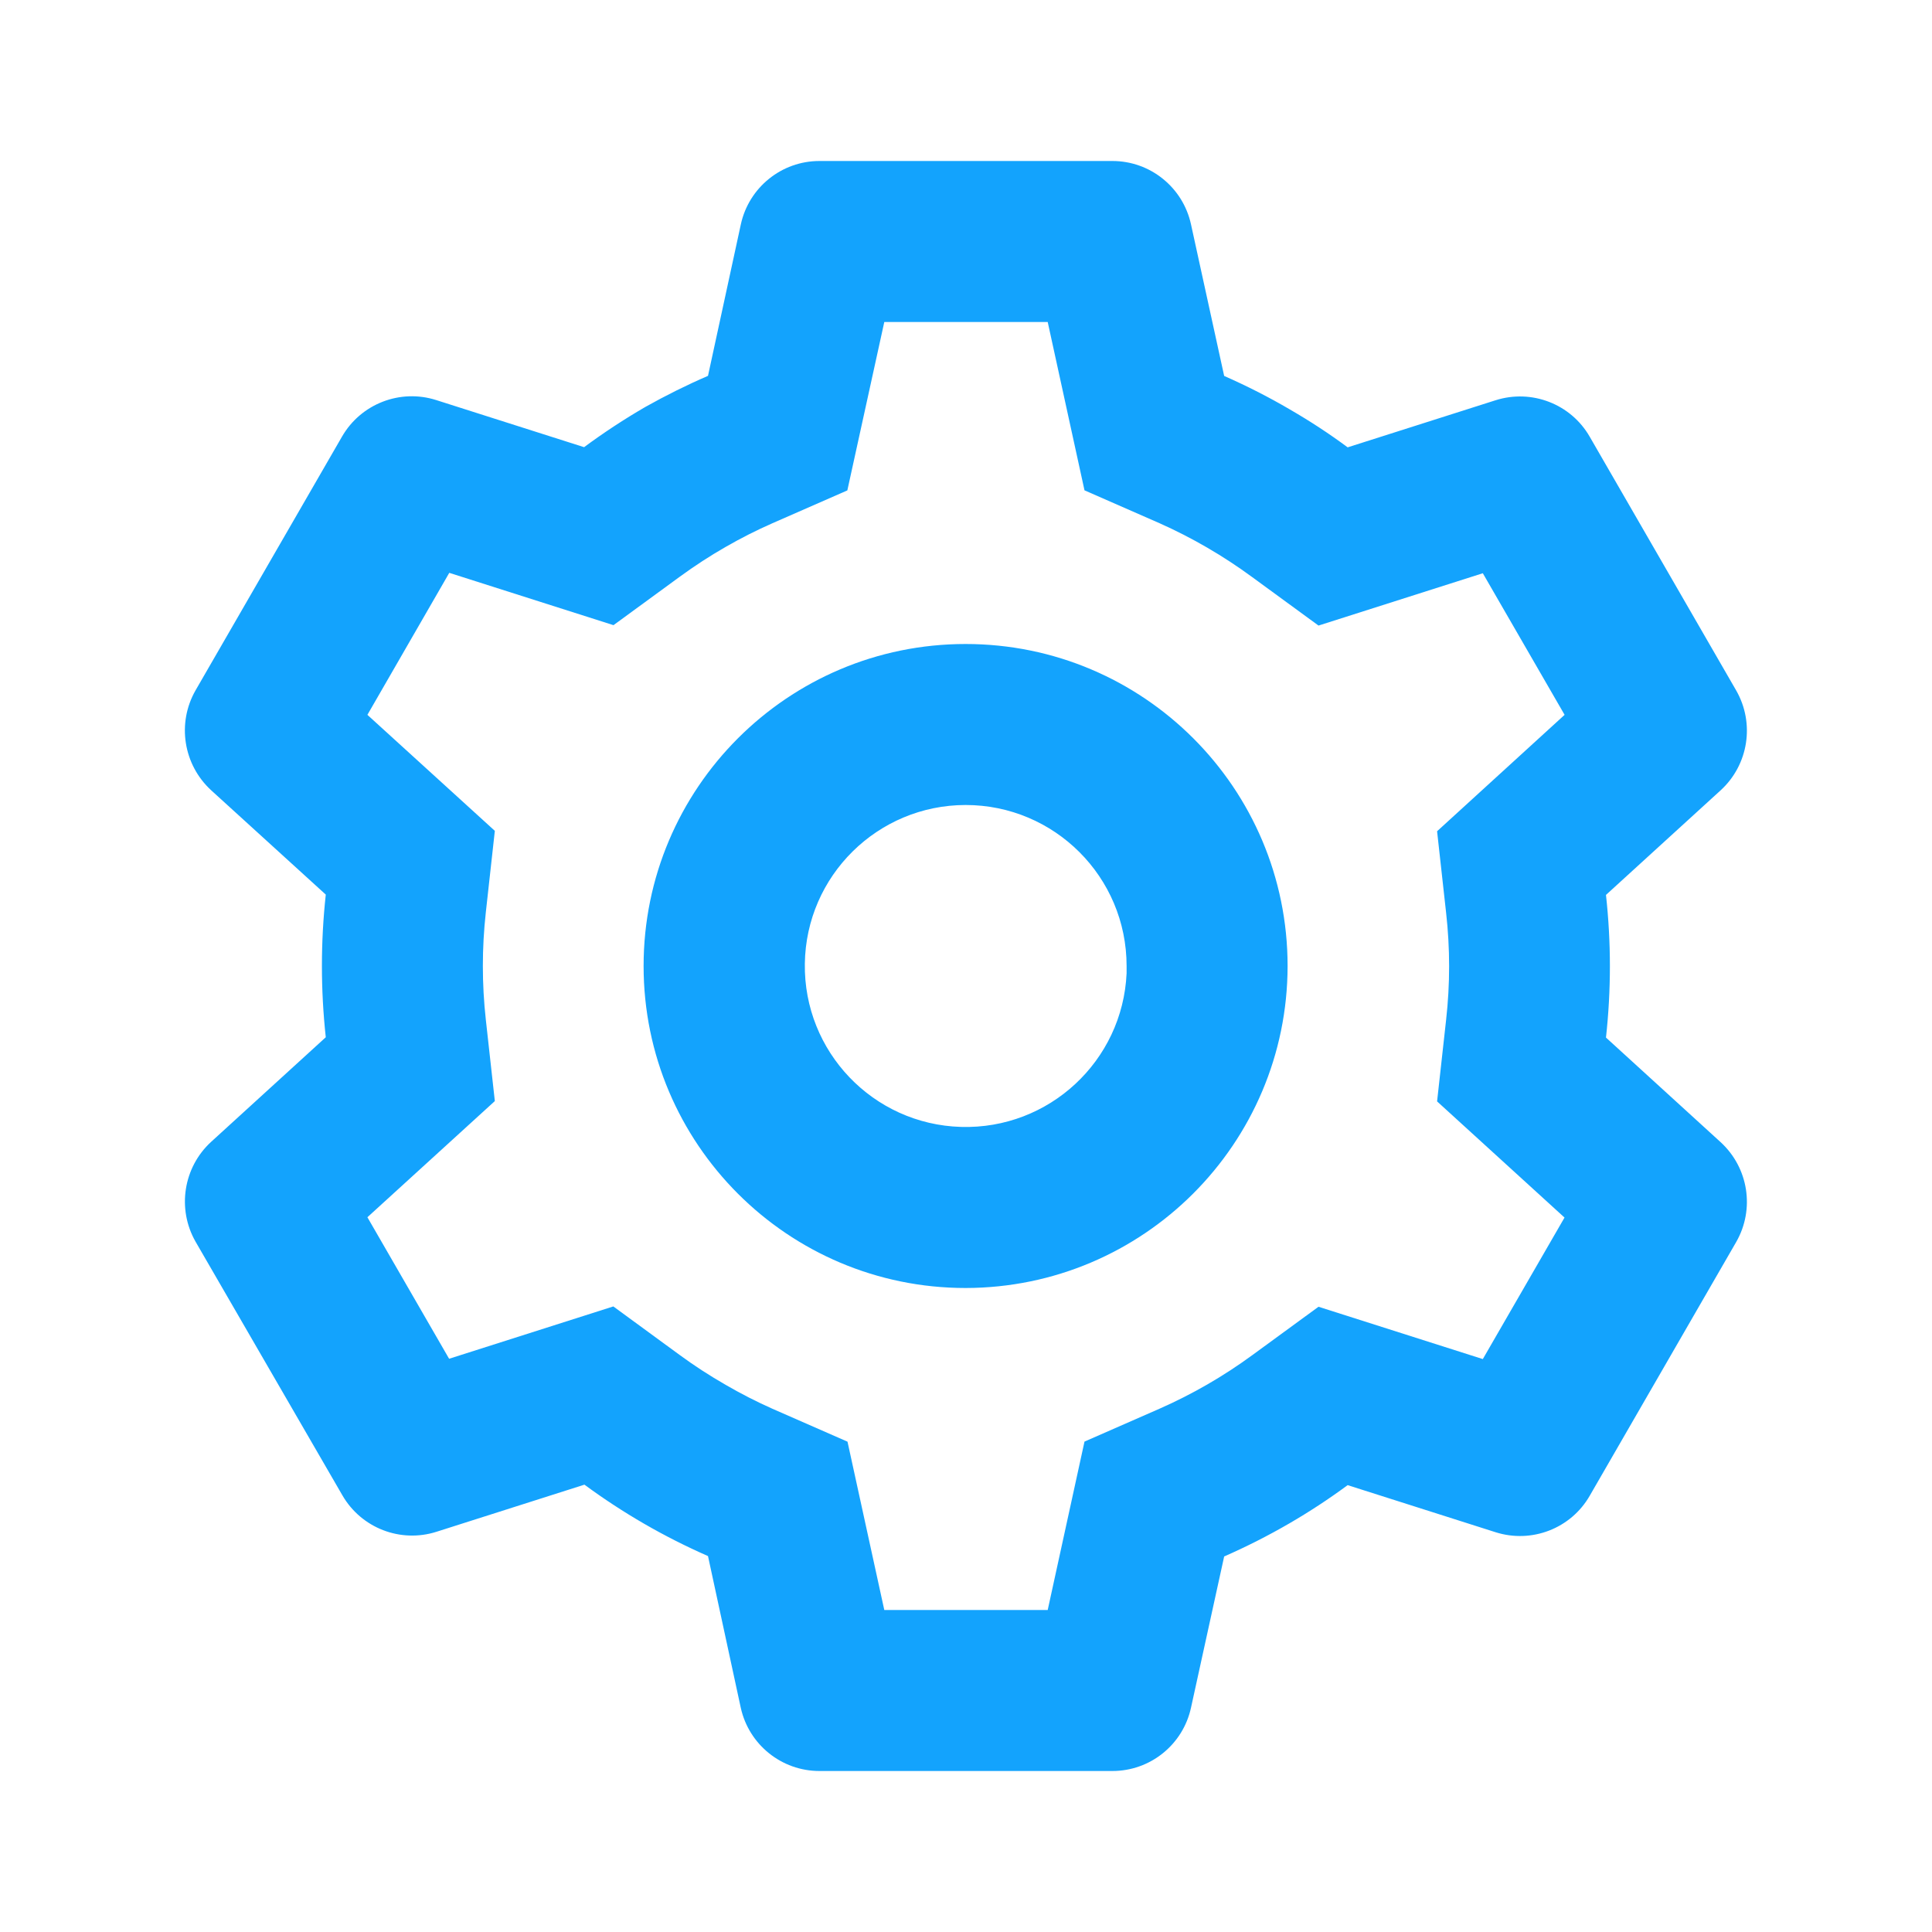 <svg width="24" height="24" viewBox="0 0 24 24" fill="none" xmlns="http://www.w3.org/2000/svg">
<path d="M13.819 22H10.179C9.71 22 9.303 21.673 9.202 21.214L8.795 19.33C8.252 19.092 7.738 18.795 7.26 18.443L5.423 19.028C4.975 19.171 4.488 18.982 4.253 18.575L2.429 15.424C2.197 15.017 2.277 14.502 2.622 14.185L4.047 12.885C3.983 12.296 3.983 11.702 4.047 11.113L2.622 9.816C2.277 9.498 2.196 8.984 2.429 8.576L4.249 5.423C4.484 5.016 4.971 4.827 5.419 4.97L7.256 5.555C7.5 5.374 7.755 5.207 8.017 5.055C8.27 4.913 8.529 4.784 8.795 4.669L9.203 2.787C9.303 2.328 9.71 2 10.179 2H13.819C14.289 2 14.695 2.328 14.795 2.787L15.207 4.67C15.488 4.794 15.762 4.933 16.026 5.088C16.273 5.231 16.512 5.387 16.741 5.557L18.579 4.972C19.027 4.83 19.514 5.018 19.748 5.425L21.568 8.578C21.801 8.985 21.721 9.5 21.375 9.817L19.95 11.117C20.015 11.706 20.015 12.3 19.95 12.889L21.375 14.189C21.721 14.507 21.801 15.021 21.568 15.428L19.748 18.581C19.514 18.988 19.027 19.176 18.579 19.034L16.741 18.449C16.509 18.62 16.267 18.779 16.017 18.924C15.755 19.076 15.485 19.213 15.207 19.335L14.795 21.214C14.695 21.673 14.289 22 13.819 22ZM7.619 16.229L8.439 16.829C8.624 16.965 8.817 17.09 9.016 17.204C9.204 17.313 9.397 17.412 9.595 17.5L10.528 17.909L10.985 20H13.015L13.472 17.908L14.405 17.499C14.813 17.319 15.199 17.096 15.558 16.833L16.379 16.233L18.42 16.883L19.435 15.125L17.852 13.682L17.964 12.67C18.014 12.227 18.014 11.781 17.964 11.338L17.852 10.326L19.436 8.88L18.42 7.121L16.379 7.771L15.558 7.171C15.199 6.907 14.813 6.682 14.405 6.5L13.472 6.091L13.015 4H10.985L10.526 6.092L9.595 6.5C9.397 6.587 9.204 6.685 9.016 6.793C8.818 6.906 8.627 7.031 8.442 7.166L7.621 7.766L5.581 7.116L4.564 8.88L6.147 10.321L6.035 11.334C5.986 11.777 5.986 12.223 6.035 12.666L6.147 13.678L4.564 15.121L5.579 16.879L7.619 16.229ZM11.995 16C9.786 16 7.995 14.209 7.995 12C7.995 9.791 9.786 8 11.995 8C14.205 8 15.995 9.791 15.995 12C15.993 14.208 14.203 15.997 11.995 16ZM11.995 10C10.903 10.001 10.013 10.879 9.998 11.971C9.982 13.064 10.846 13.967 11.938 13.999C13.03 14.031 13.946 13.181 13.995 12.09V12.49V12C13.995 10.895 13.1 10 11.995 10Z" fill="#13A3FD"/>
</svg>
